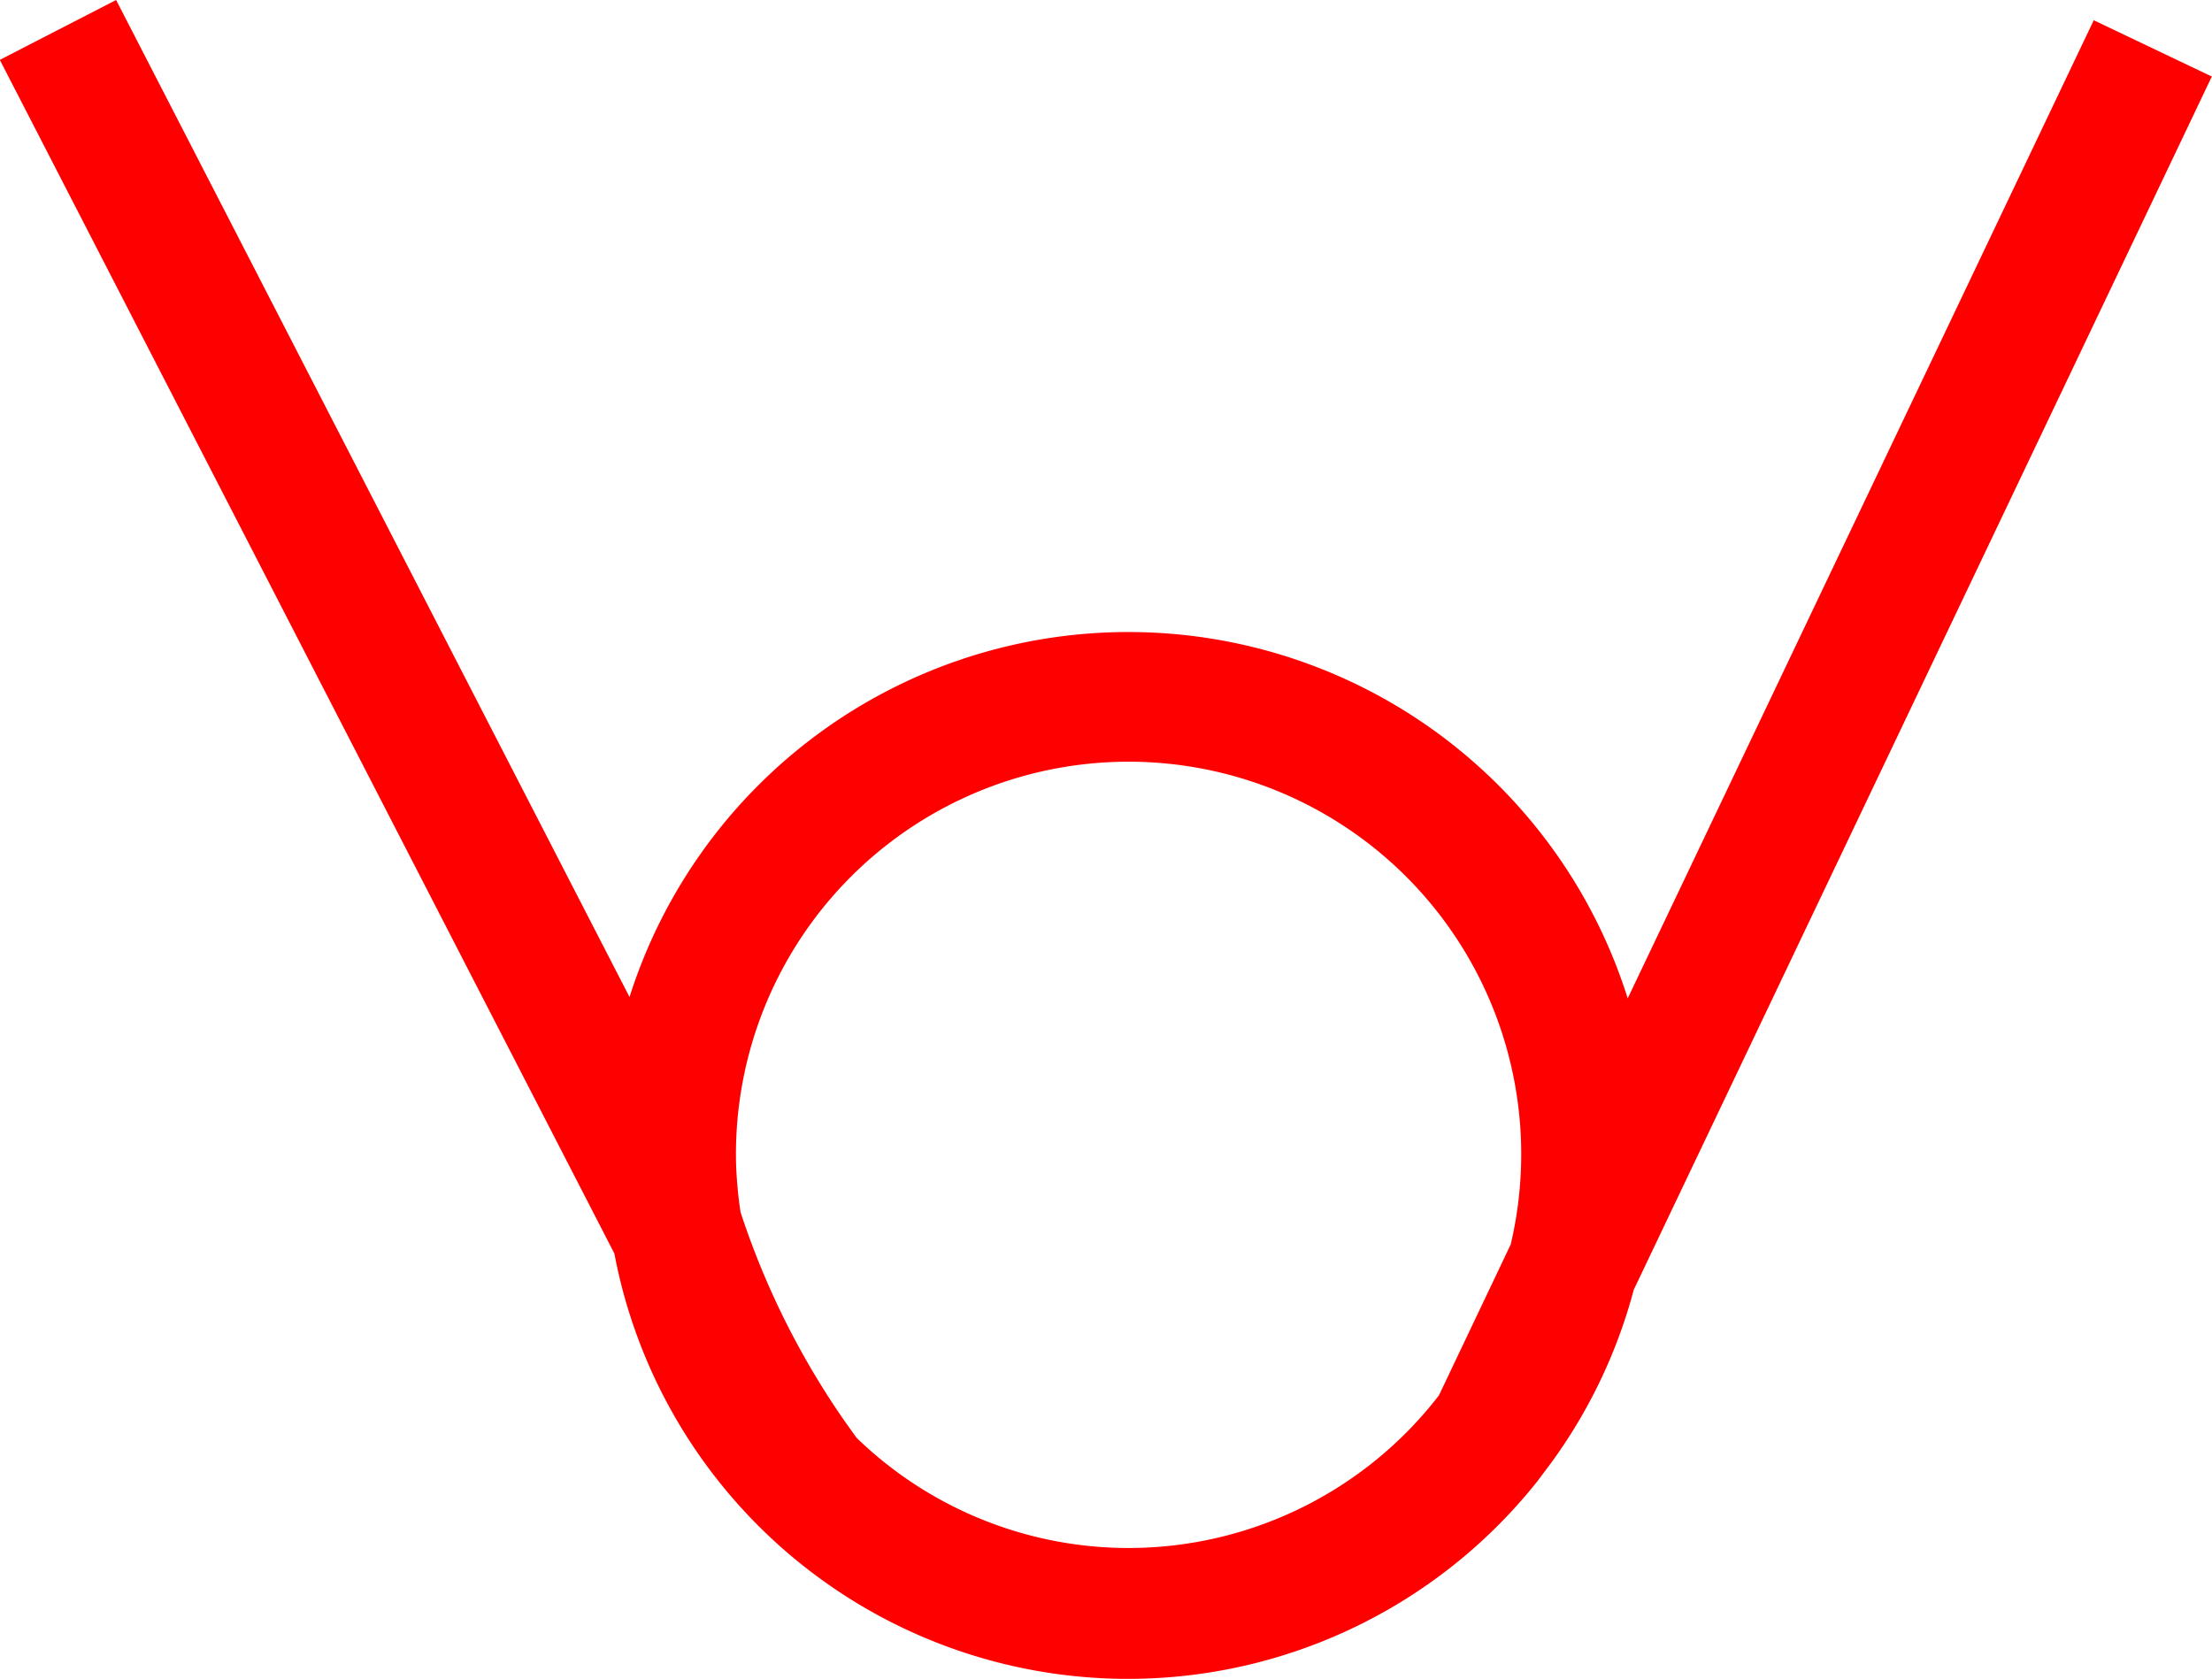 <svg xmlns="http://www.w3.org/2000/svg" width="35.166" height="26.696" viewBox="0 0 35.166 26.696">
  <path id="_3015" data-name="3015" d="M6461.9,409.315a8.265,8.265,0,0,0,1.307-2.744l9.19-19.292-1.877-.895-7.409,15.553a8.321,8.321,0,0,0-15.869-.021l-8.162-15.854-1.849.952,9.77,18.98a8.311,8.311,0,0,0,14.676,3.619m-6.5,1.064a6.214,6.214,0,0,1-4.321-1.748,12.516,12.516,0,0,1-.881-1.373,12.734,12.734,0,0,1-.967-2.217c-.022-.138-.04-.287-.053-.447s-.021-.3-.021-.457a6.242,6.242,0,1,1,12.317,1.415l-1.141,2.4A6.232,6.232,0,0,1,6455.176,410.677Z" transform="translate(-6437.234 -386.062)" fill="red"/>
</svg>
